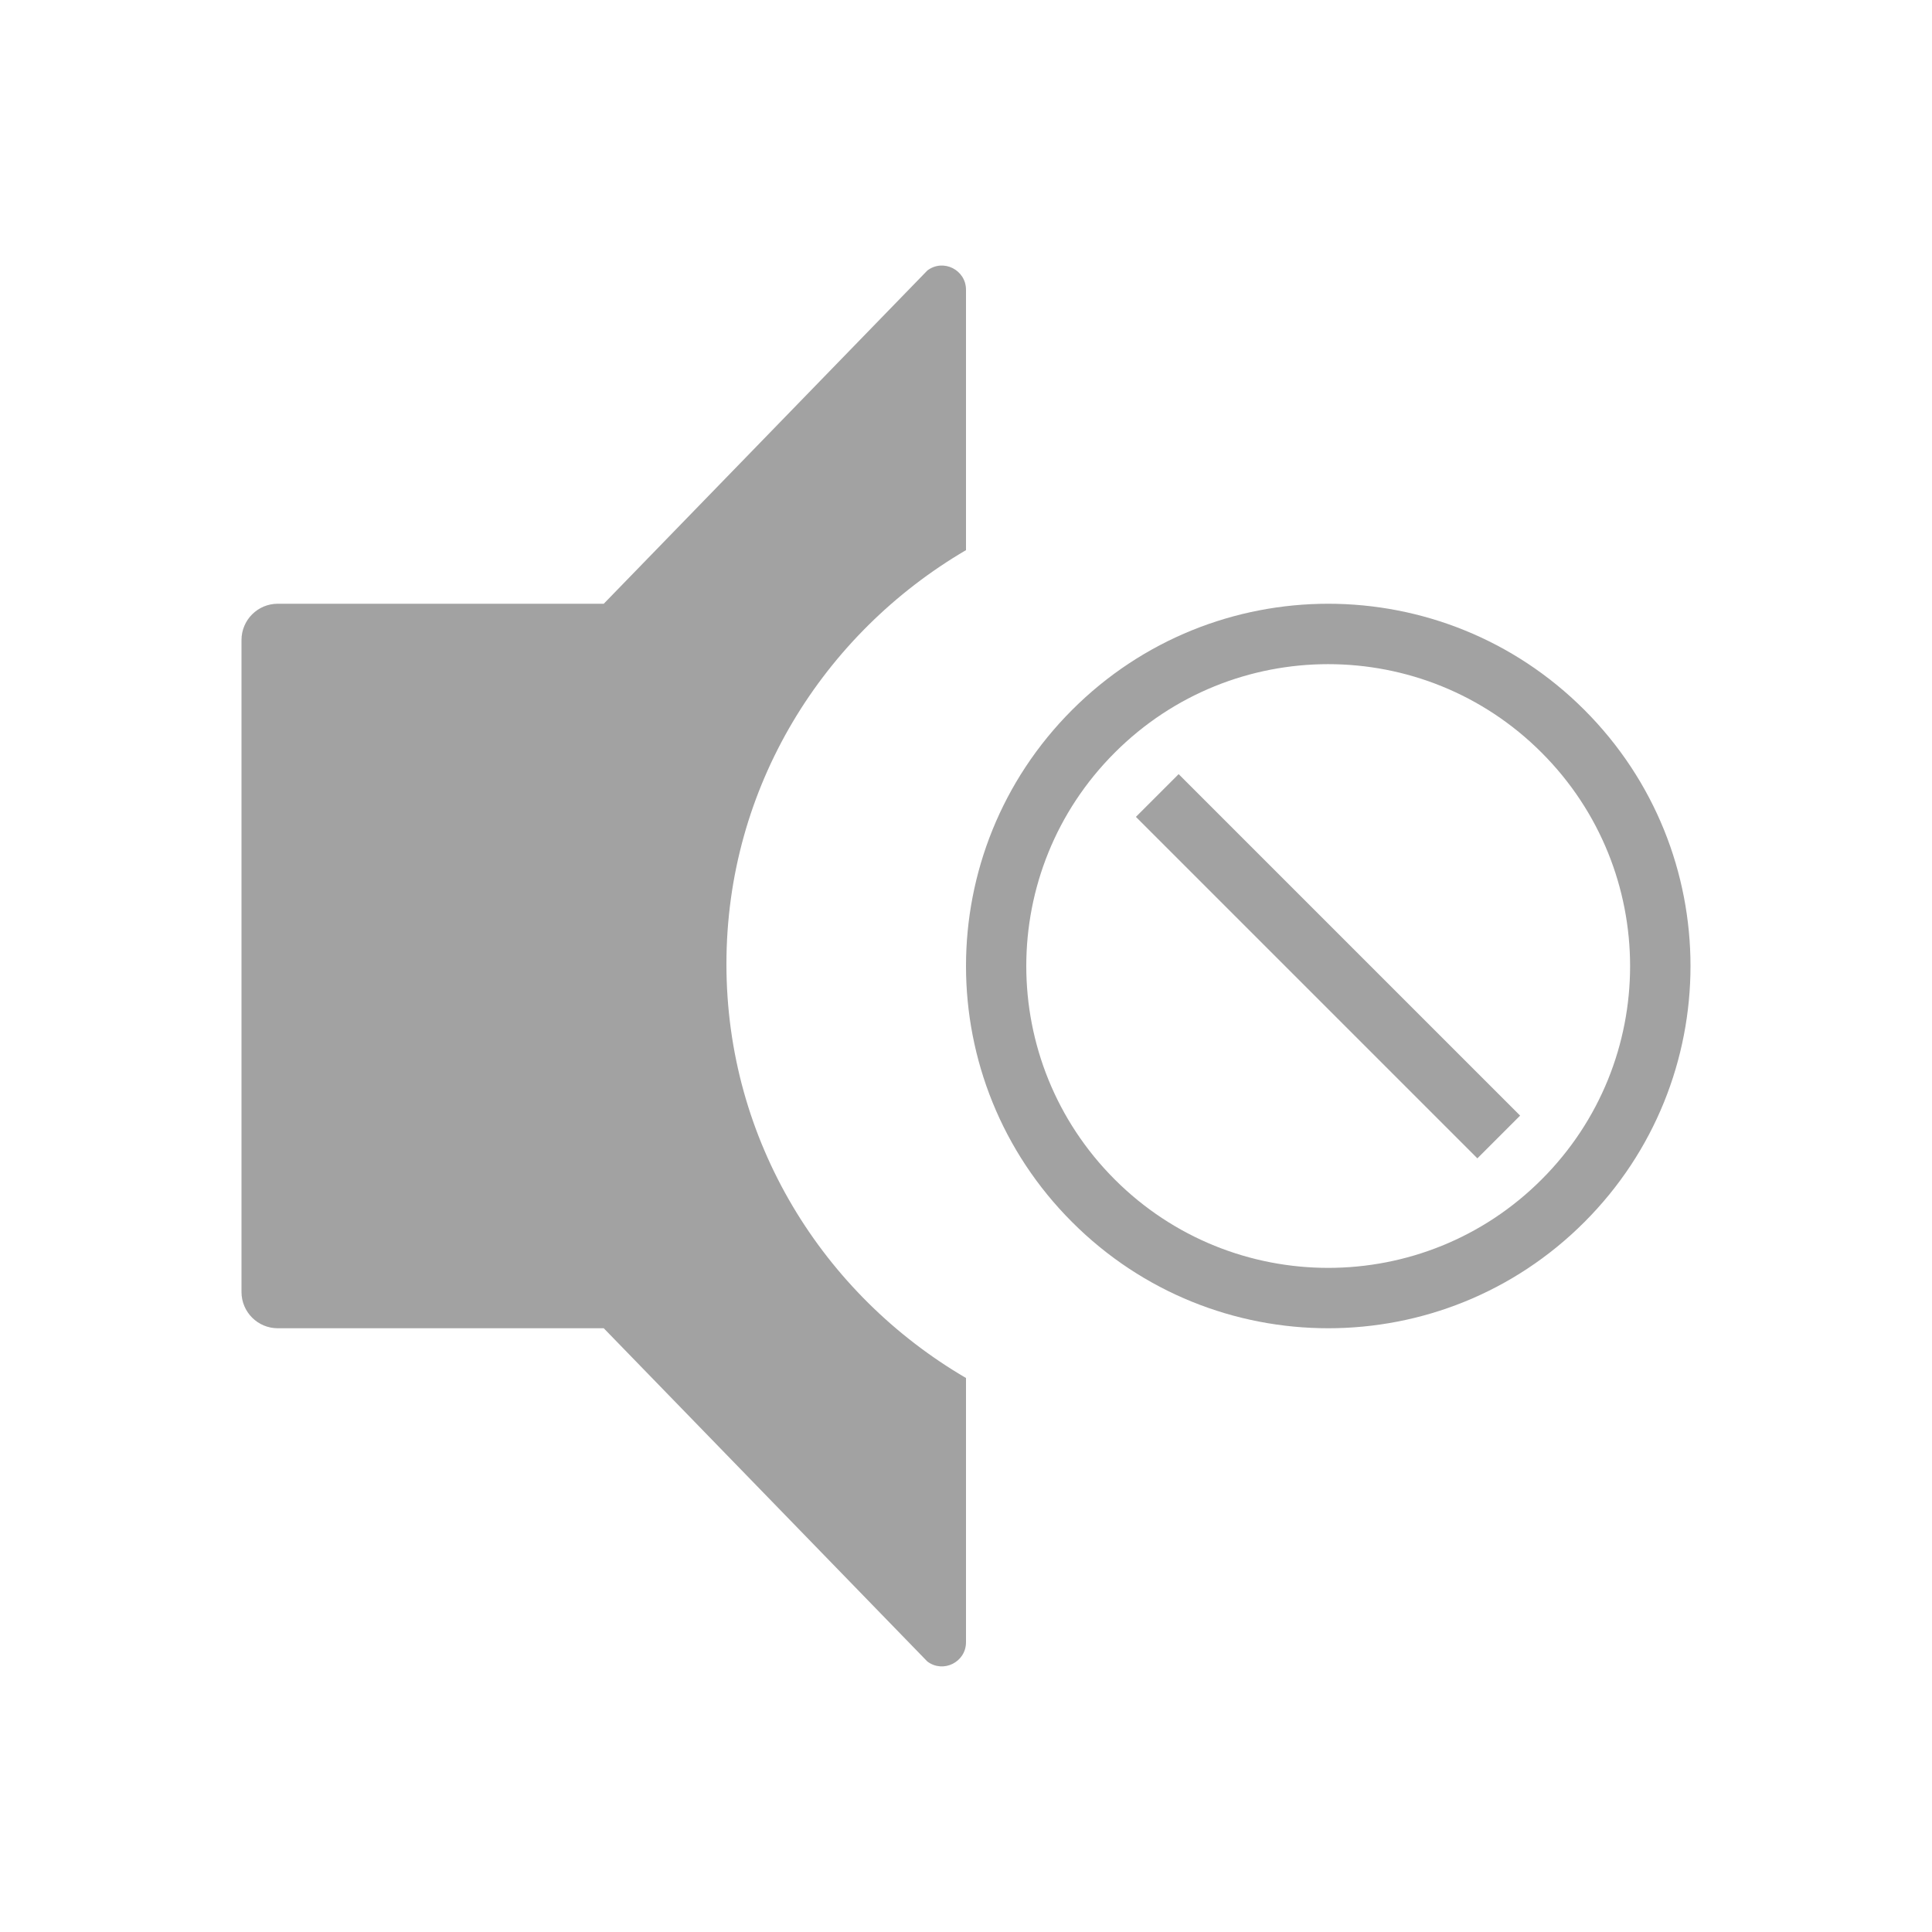 <?xml version="1.0" encoding="utf-8"?>
<!-- Generator: Adobe Illustrator 16.0.0, SVG Export Plug-In . SVG Version: 6.00 Build 0)  -->
<!DOCTYPE svg PUBLIC "-//W3C//DTD SVG 1.1//EN" "http://www.w3.org/Graphics/SVG/1.1/DTD/svg11.dtd">
<svg version="1.1" id="图层_1" xmlns="http://www.w3.org/2000/svg" xmlns:xlink="http://www.w3.org/1999/xlink" x="0px" y="0px"
	 width="16px" height="16px" viewBox="0 0 16 16" enable-background="new 0 0 16 16" xml:space="preserve">
<path fill="#A2A2A2" d="M6.016,7.984c0-1.468,0.803-2.736,1.984-3.428V2.4c0-0.165-0.188-0.26-0.32-0.16L5,5H2.3
	C2.134,5,2,5.135,2,5.3v5.4C2,10.865,2.134,11,2.3,11H5l2.68,2.76C7.812,13.859,8,13.765,8,13.6v-2.188
	C6.818,10.721,6.016,9.452,6.016,7.984z"/>
<path fill="#A2A2A2" d="M13.121,5.879c-1.171-1.172-3.071-1.172-4.242,0c-1.172,1.172-1.172,3.071,0,4.242
	c1.171,1.172,3.071,1.172,4.242,0C14.293,8.949,14.293,7.051,13.121,5.879z M9.232,9.768c-0.977-0.977-0.977-2.559,0-3.535
	c0.976-0.977,2.559-0.977,3.535,0c0.977,0.977,0.977,2.559,0,3.535C11.792,10.744,10.208,10.744,9.232,9.768z M12.235,9.593
	L9.407,6.765l0.354-0.354l2.828,2.828L12.235,9.593z"/>
</svg>
